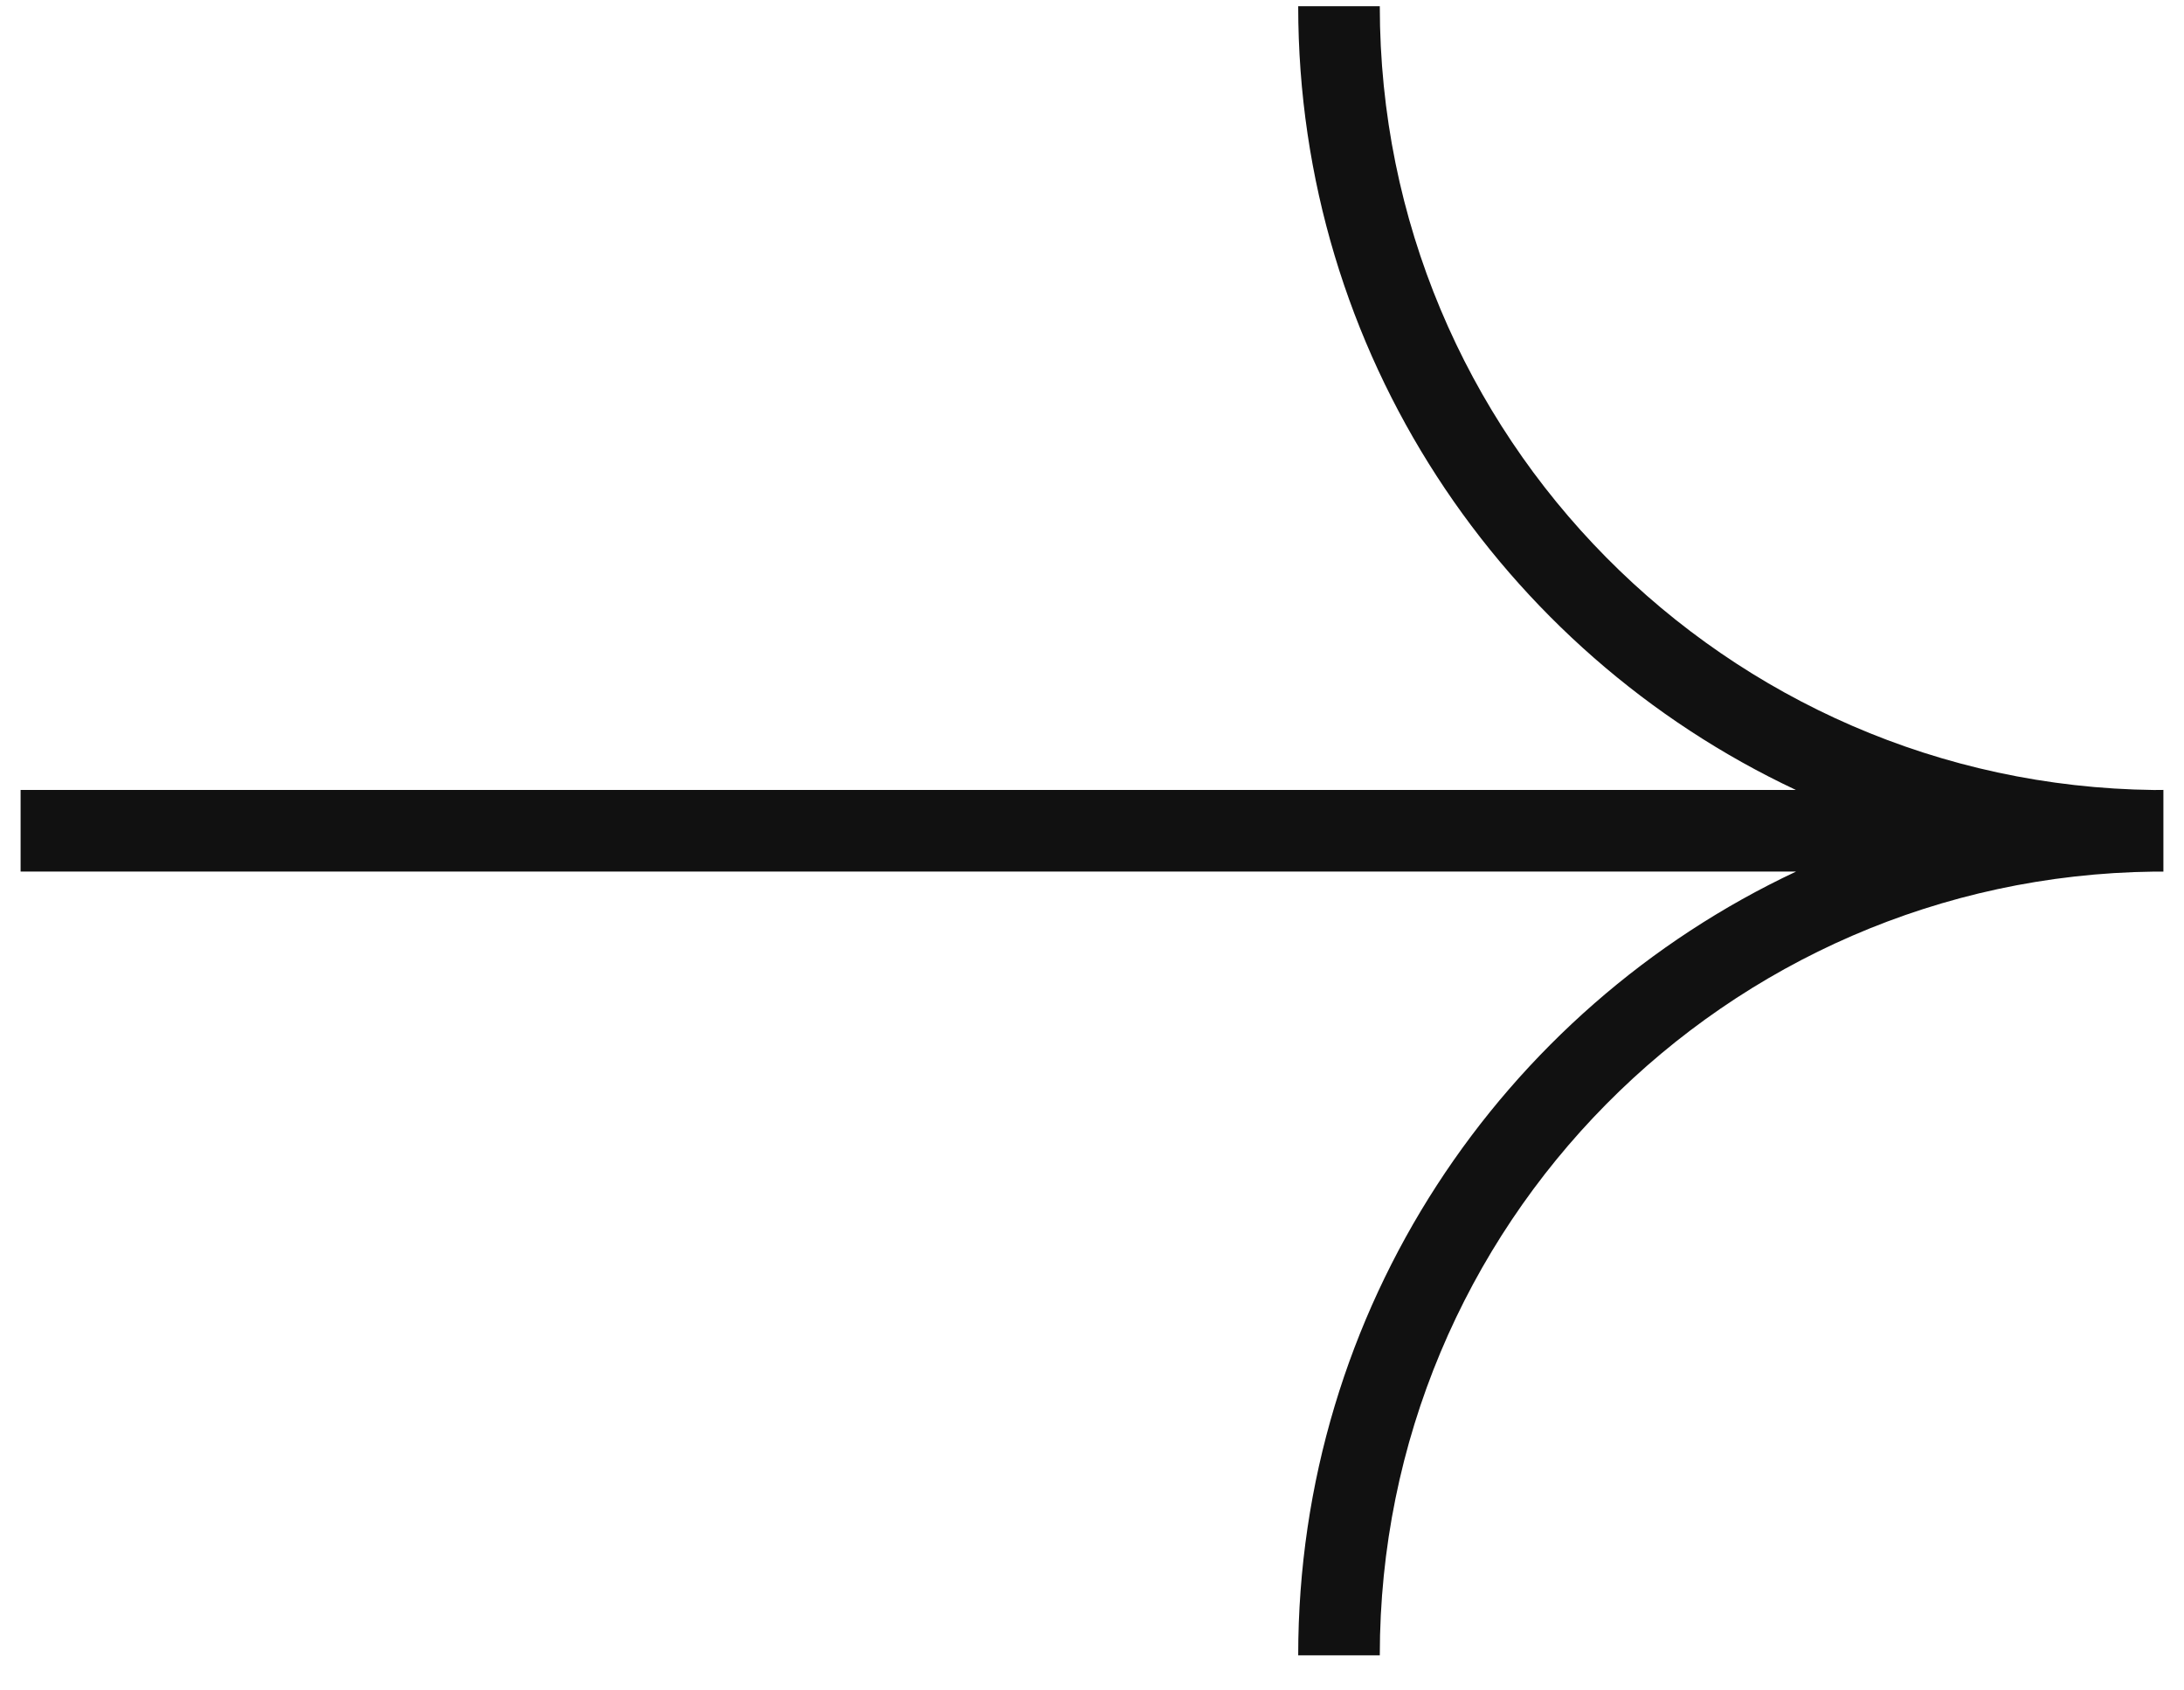 <svg width="53" height="41" viewBox="0 0 53 41" fill="none" xmlns="http://www.w3.org/2000/svg">
<path fill-rule="evenodd" clip-rule="evenodd" d="M52.271 21.146C41.874 21.268 33.484 29.734 33.484 40.16L31.504 40.16C31.504 31.751 36.447 24.497 43.586 21.145L0.5 21.145L0.5 19.165L43.582 19.165C36.445 15.812 31.504 8.559 31.504 0.151L33.484 0.151C33.484 10.578 41.874 19.043 52.271 19.166C52.347 19.165 52.424 19.164 52.5 19.164L52.5 19.167L52.5 21.145L52.5 21.147C52.424 21.147 52.347 21.147 52.271 21.146Z" fill="#111111"/>
</svg>

